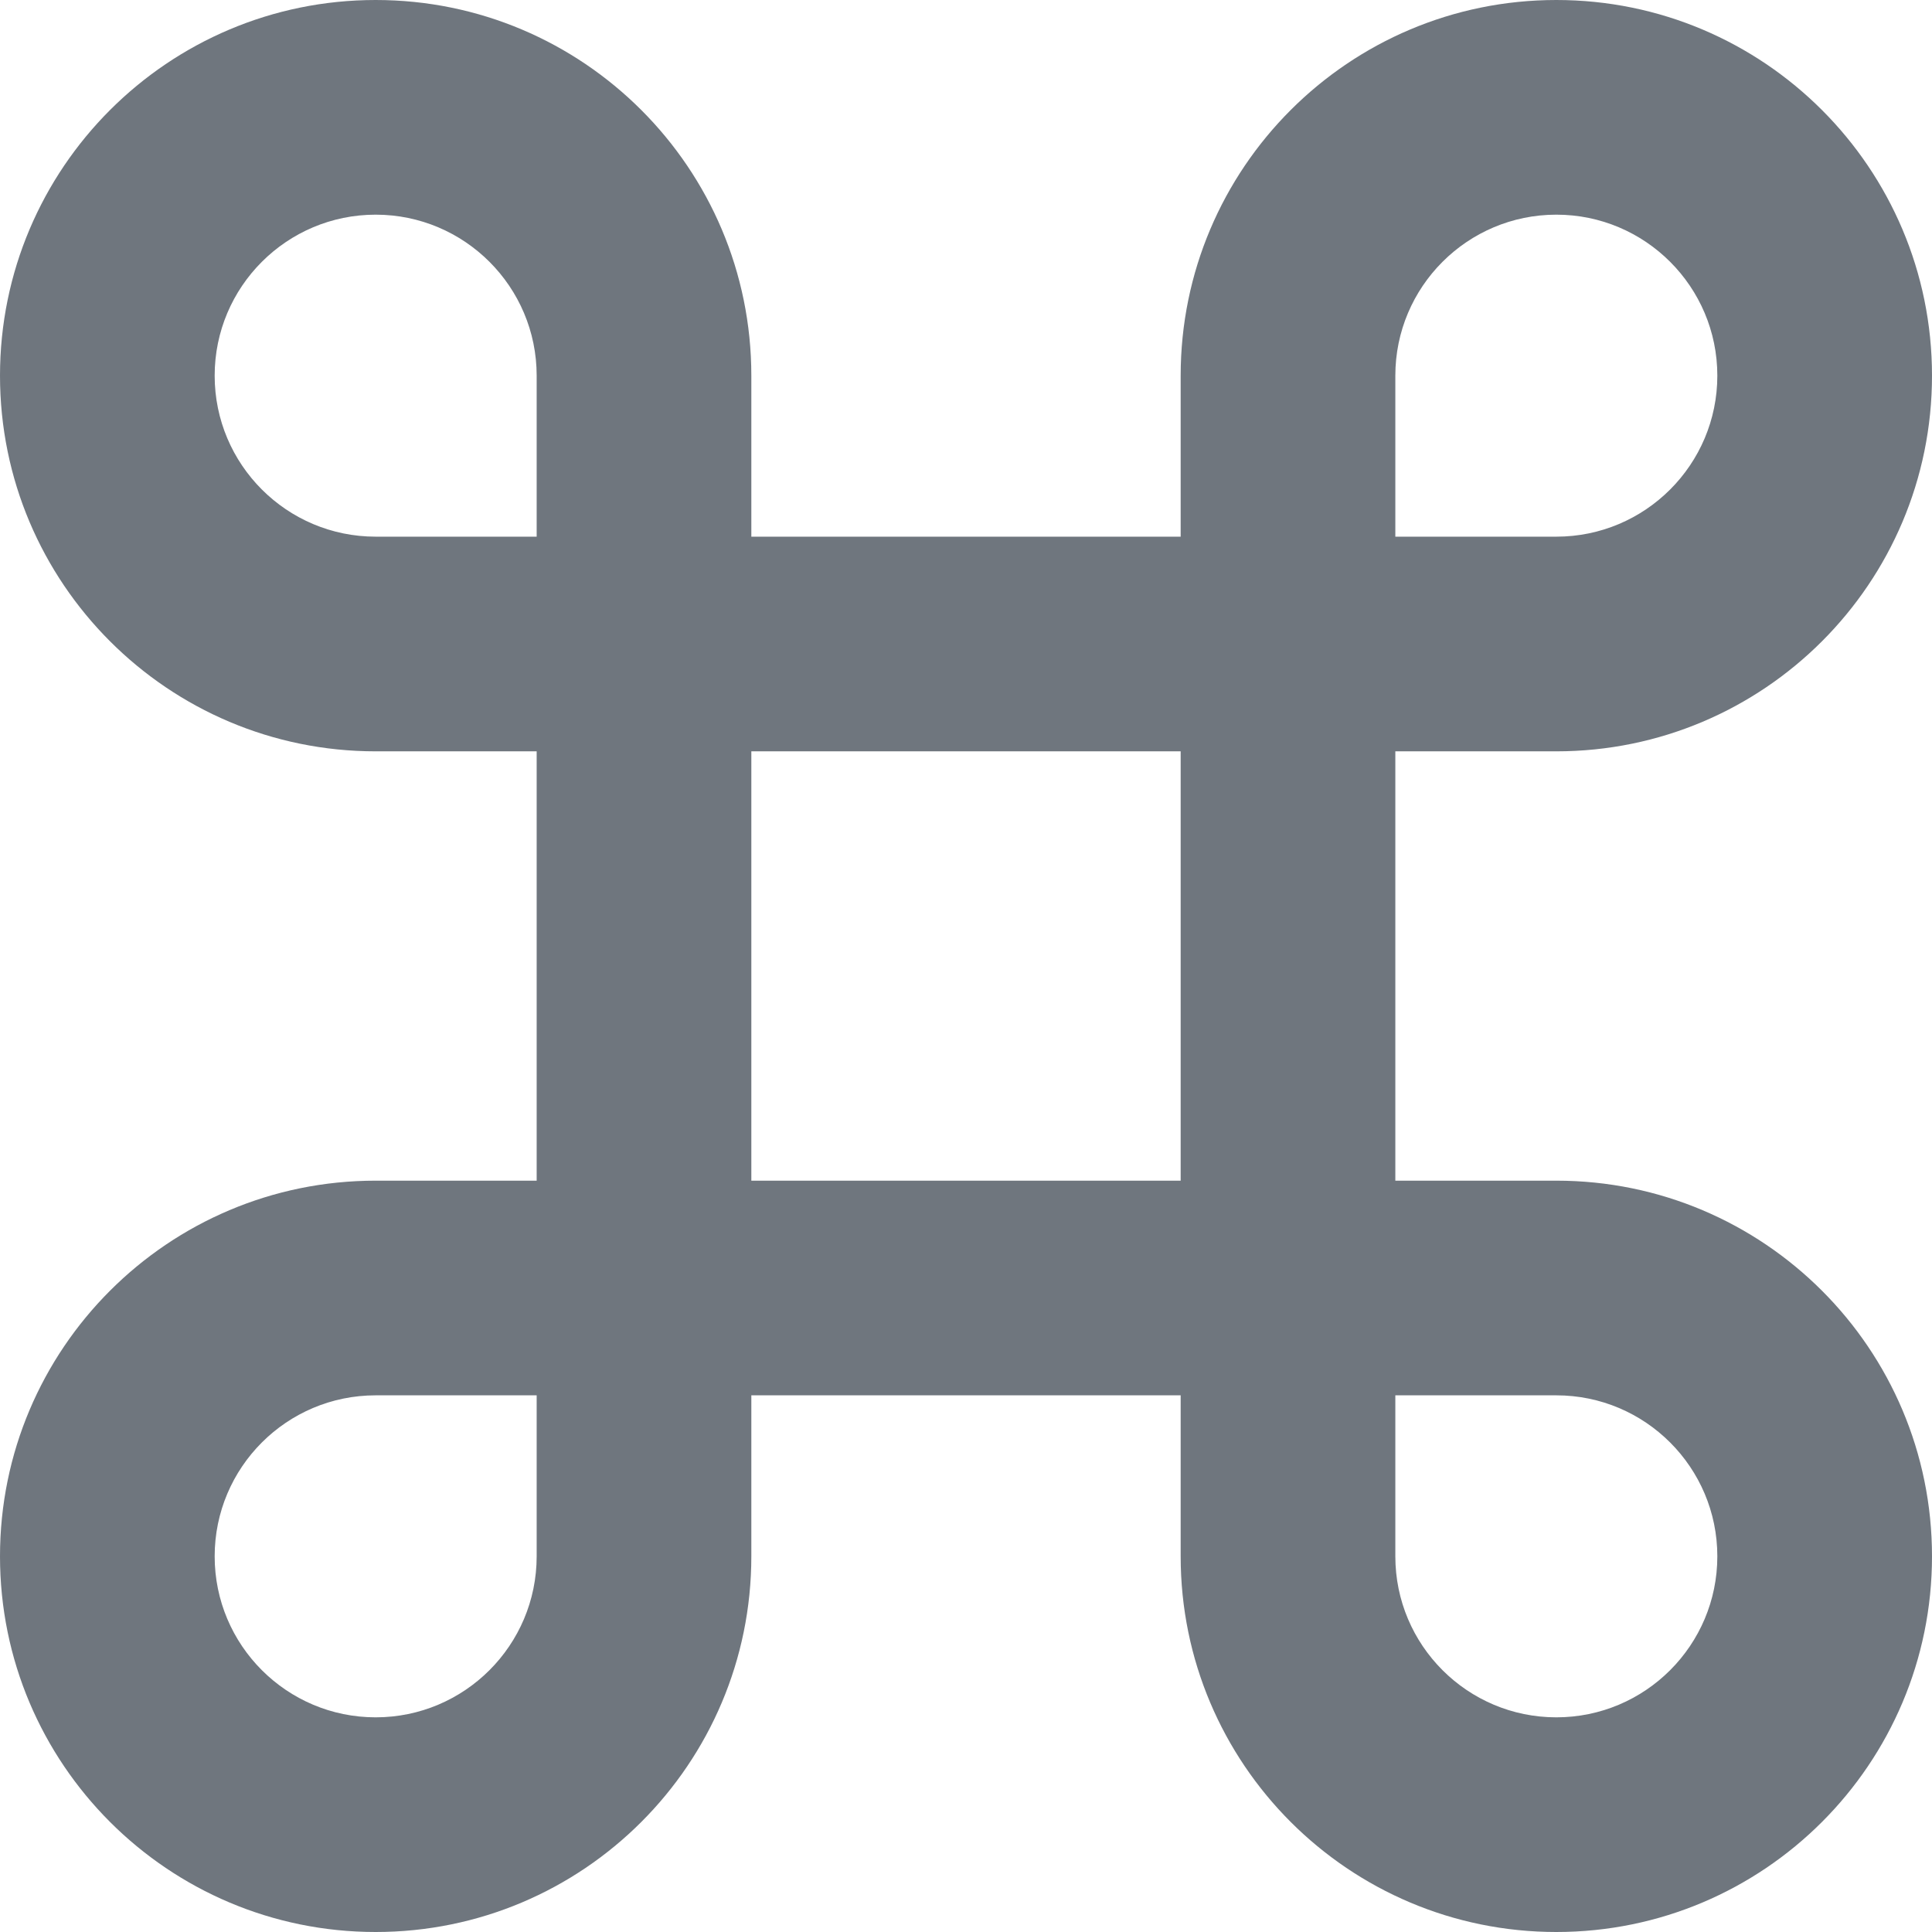 <?xml version="1.0" encoding="UTF-8"?>
<svg width="18px" height="18px" viewBox="0 0 18 18" version="1.1" xmlns="http://www.w3.org/2000/svg" xmlns:xlink="http://www.w3.org/1999/xlink">
    <title>UI icon/command/filled</title>
    <g id="👀-Icons" stroke="none" stroke-width="1" fill="none" fill-rule="evenodd">
        <g id="Vector-161-(Stroke)" transform="translate(-3, -3)" fill="#6F767E">
            <path d="M3,6.5 C3,4.567 4.567,3 6.5,3 C8.433,3 10,4.567 10,6.5 L10,8 L14,8 L14,6.5 C14,4.567 15.567,3 17.5,3 C19.433,3 21,4.567 21,6.5 C21,8.433 19.433,10 17.5,10 L16,10 L16,14 L17.5,14 C19.433,14 21,15.567 21,17.5 C21,19.433 19.433,21 17.5,21 C15.567,21 14,19.433 14,17.5 L14,16 L10,16 L10,17.5 C10,19.433 8.433,21 6.5,21 C4.567,21 3,19.433 3,17.5 C3,15.567 4.567,14 6.5,14 L8,14 L8,10 L6.5,10 C4.567,10 3,8.433 3,6.5 Z M8,8 L8,6.5 C8,5.672 7.328,5 6.5,5 C5.672,5 5,5.672 5,6.5 C5,7.328 5.672,8 6.5,8 L8,8 Z M10,10 L10,14 L14,14 L14,10 L10,10 Z M8,16 L6.5,16 C5.672,16 5,16.672 5,17.5 C5,18.328 5.672,19 6.5,19 C7.328,19 8,18.328 8,17.5 L8,16 Z M16,16 L16,17.5 C16,18.328 16.672,19 17.5,19 C18.328,19 19,18.328 19,17.5 C19,16.672 18.328,16 17.5,16 L16,16 Z M16,8 L17.5,8 C18.328,8 19,7.328 19,6.5 C19,5.672 18.328,5 17.5,5 C16.672,5 16,5.672 16,6.5 L16,8 Z"></path>
        </g>
    </g>
</svg>